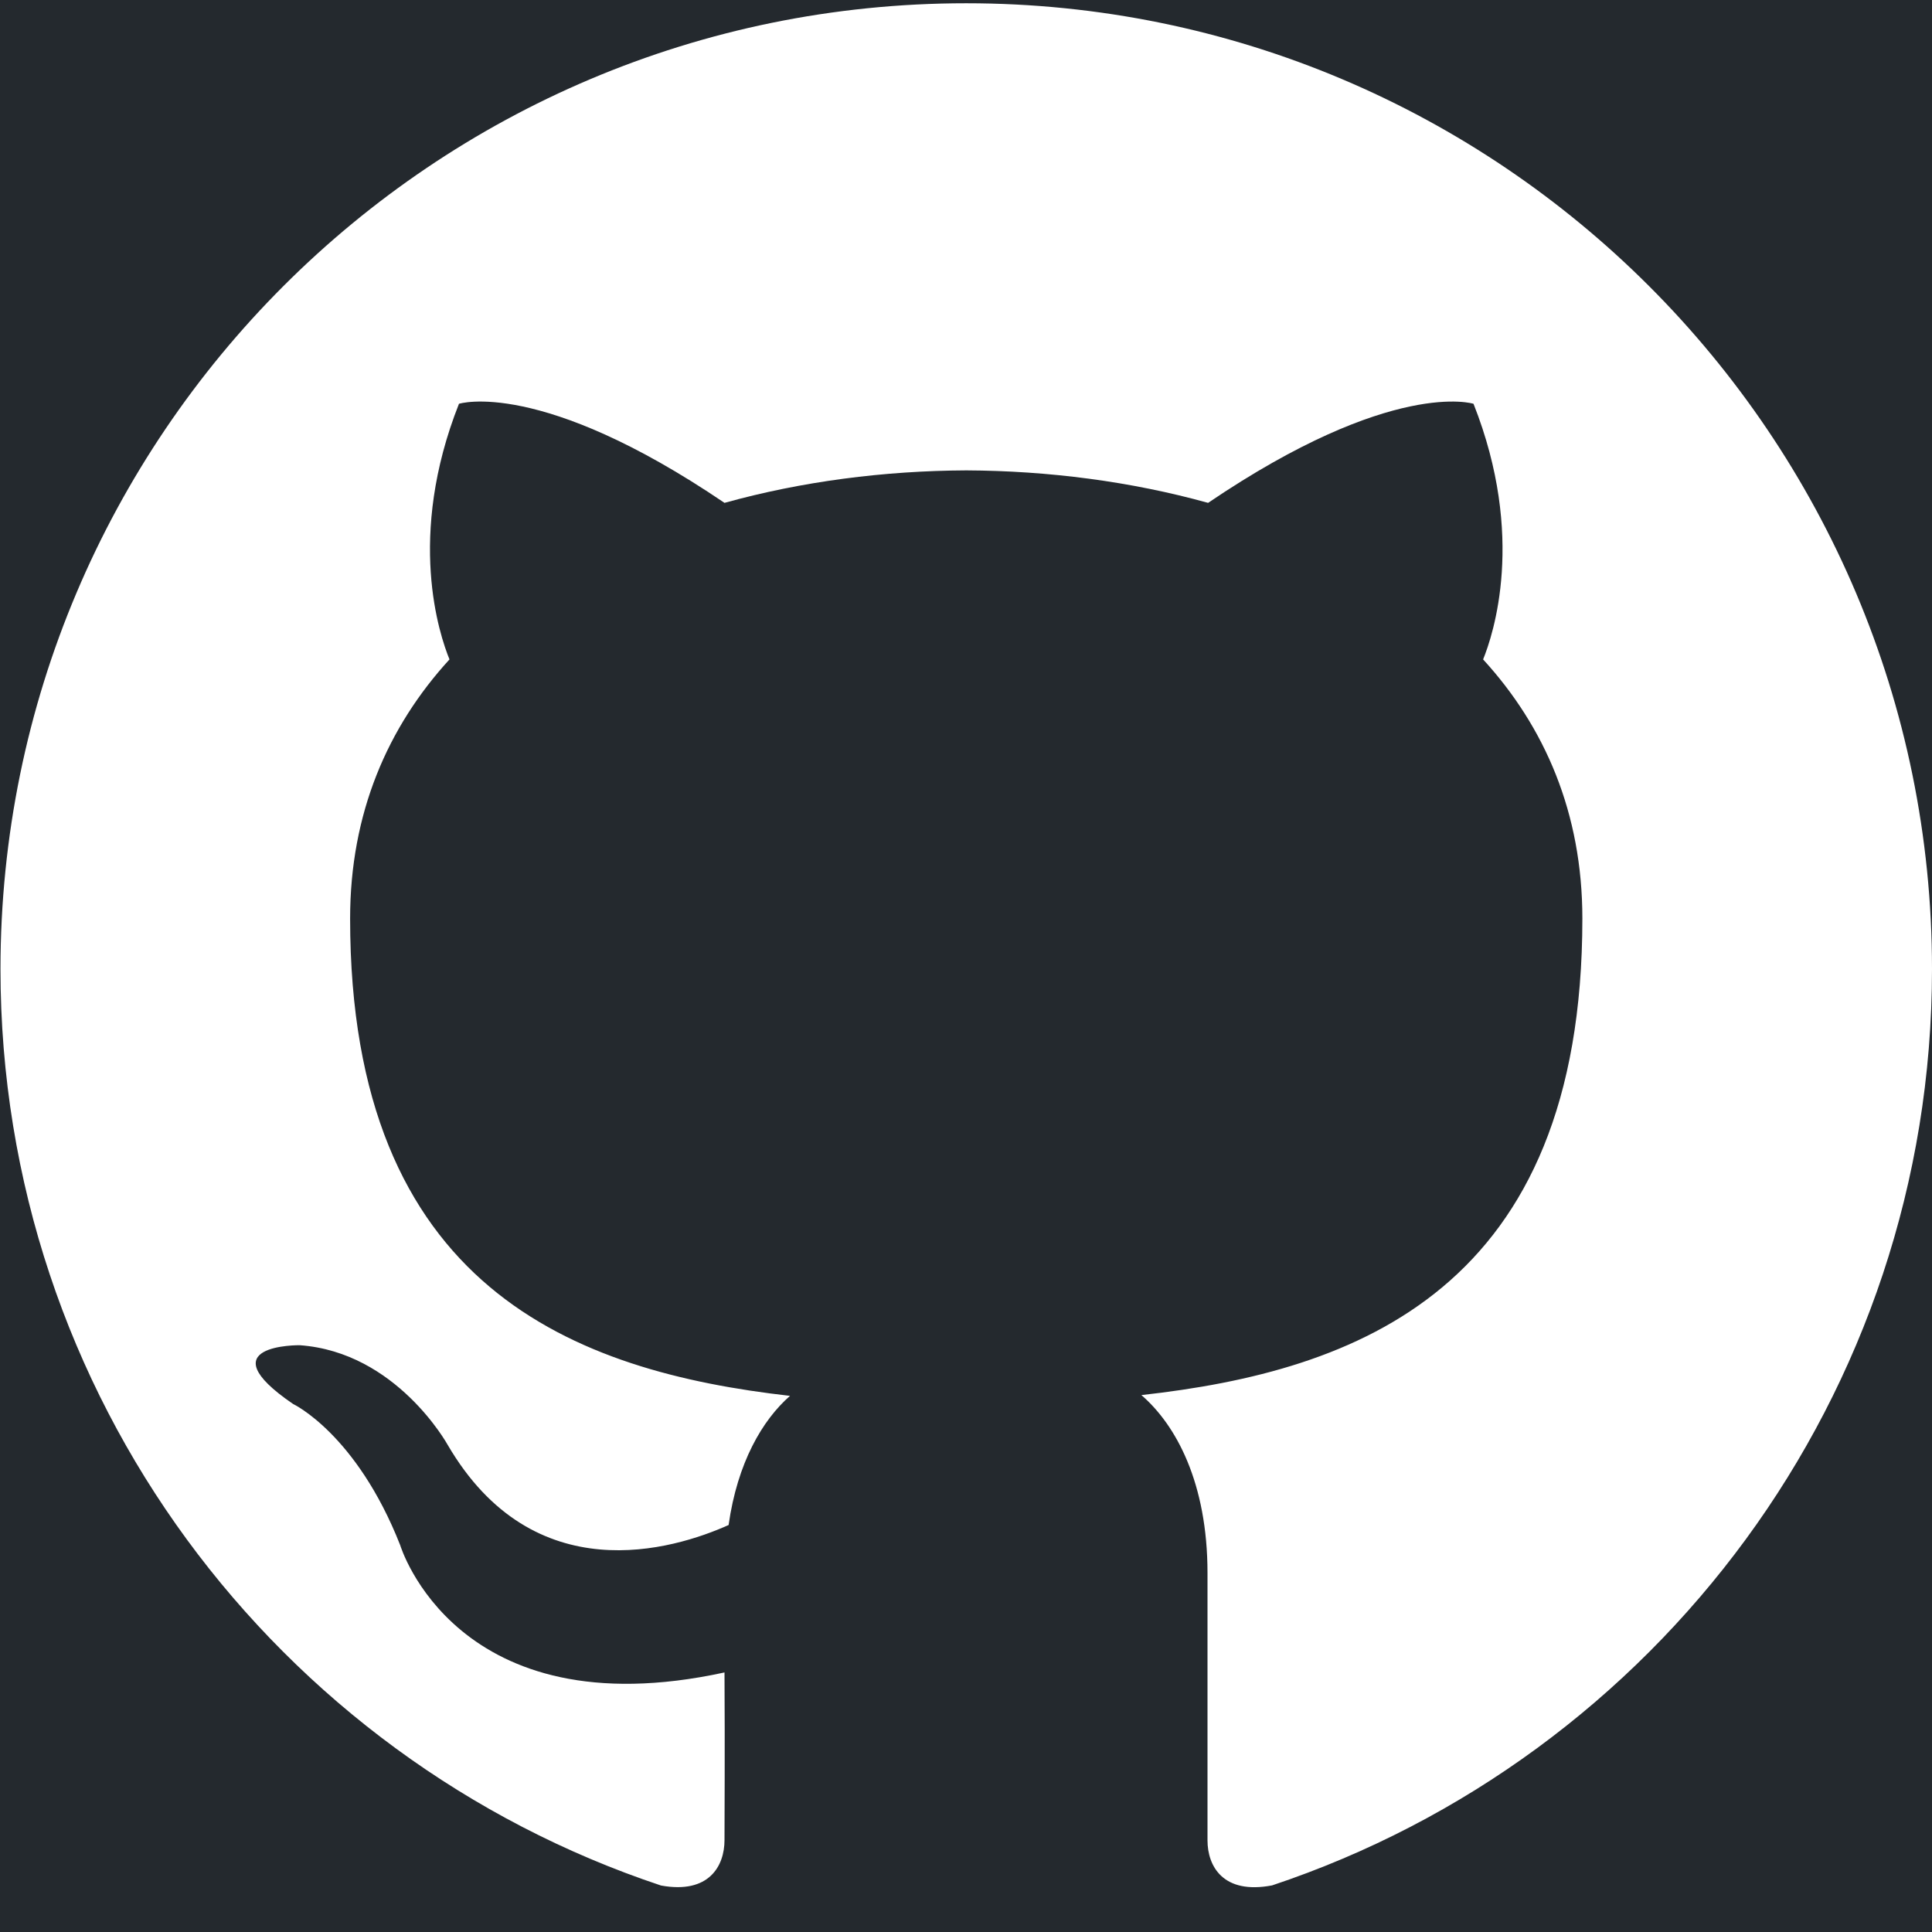 <svg width="32" height="32" xmlns="http://www.w3.org/2000/svg">

 <g>
  <title>background</title>
  <rect fill="#24292e" id="canvas_background" height="34" width="34" y="-1" x="-1"/>
 </g>
 <g>
  <title>Layer 1</title>
  <path id="svg_1" fill-rule="evenodd" fill="#ffffff" d="m16.003,0.054c-8.833,0 -15.995,7.162 -15.995,15.997c0,7.067 4.582,13.063 10.94,15.179c0.8,0.146 1.052,-0.328 1.052,-0.752c0,-0.38 0.008,-1.442 0,-2.777c-4.449,0.967 -5.371,-2.107 -5.371,-2.107c-0.727,-1.848 -1.775,-2.34 -1.775,-2.34c-1.452,-0.992 0.109,-0.973 0.109,-0.973c1.605,0.113 2.451,1.649 2.451,1.649c1.427,2.443 3.743,1.737 4.654,1.329c0.146,-1.034 0.56,-1.739 1.017,-2.139c-3.552,-0.404 -7.286,-1.776 -7.286,-7.906c0,-1.747 0.623,-3.174 1.646,-4.292c-0.165,-0.404 -0.715,-2.031 0.157,-4.234c0,0 1.343,-0.43 4.398,1.641c1.276,-0.355 2.645,-0.532 4.005,-0.538c1.359,0.006 2.727,0.183 4.005,0.538c3.055,-2.07 4.396,-1.641 4.396,-1.641c0.872,2.203 0.323,3.83 0.159,4.234c1.023,1.118 1.644,2.545 1.644,4.292c0,6.146 -3.74,7.498 -7.304,7.893c0.574,0.495 1.095,1.455 1.095,2.947c0,2 0,3.902 0,4.428c0,0.428 0.258,0.901 1.07,0.746c6.352,-2.119 10.93,-8.112 10.93,-15.177c0,-8.835 -7.162,-15.997 -15.997,-15.997z" clip-rule="evenodd"/>
 </g>
</svg>